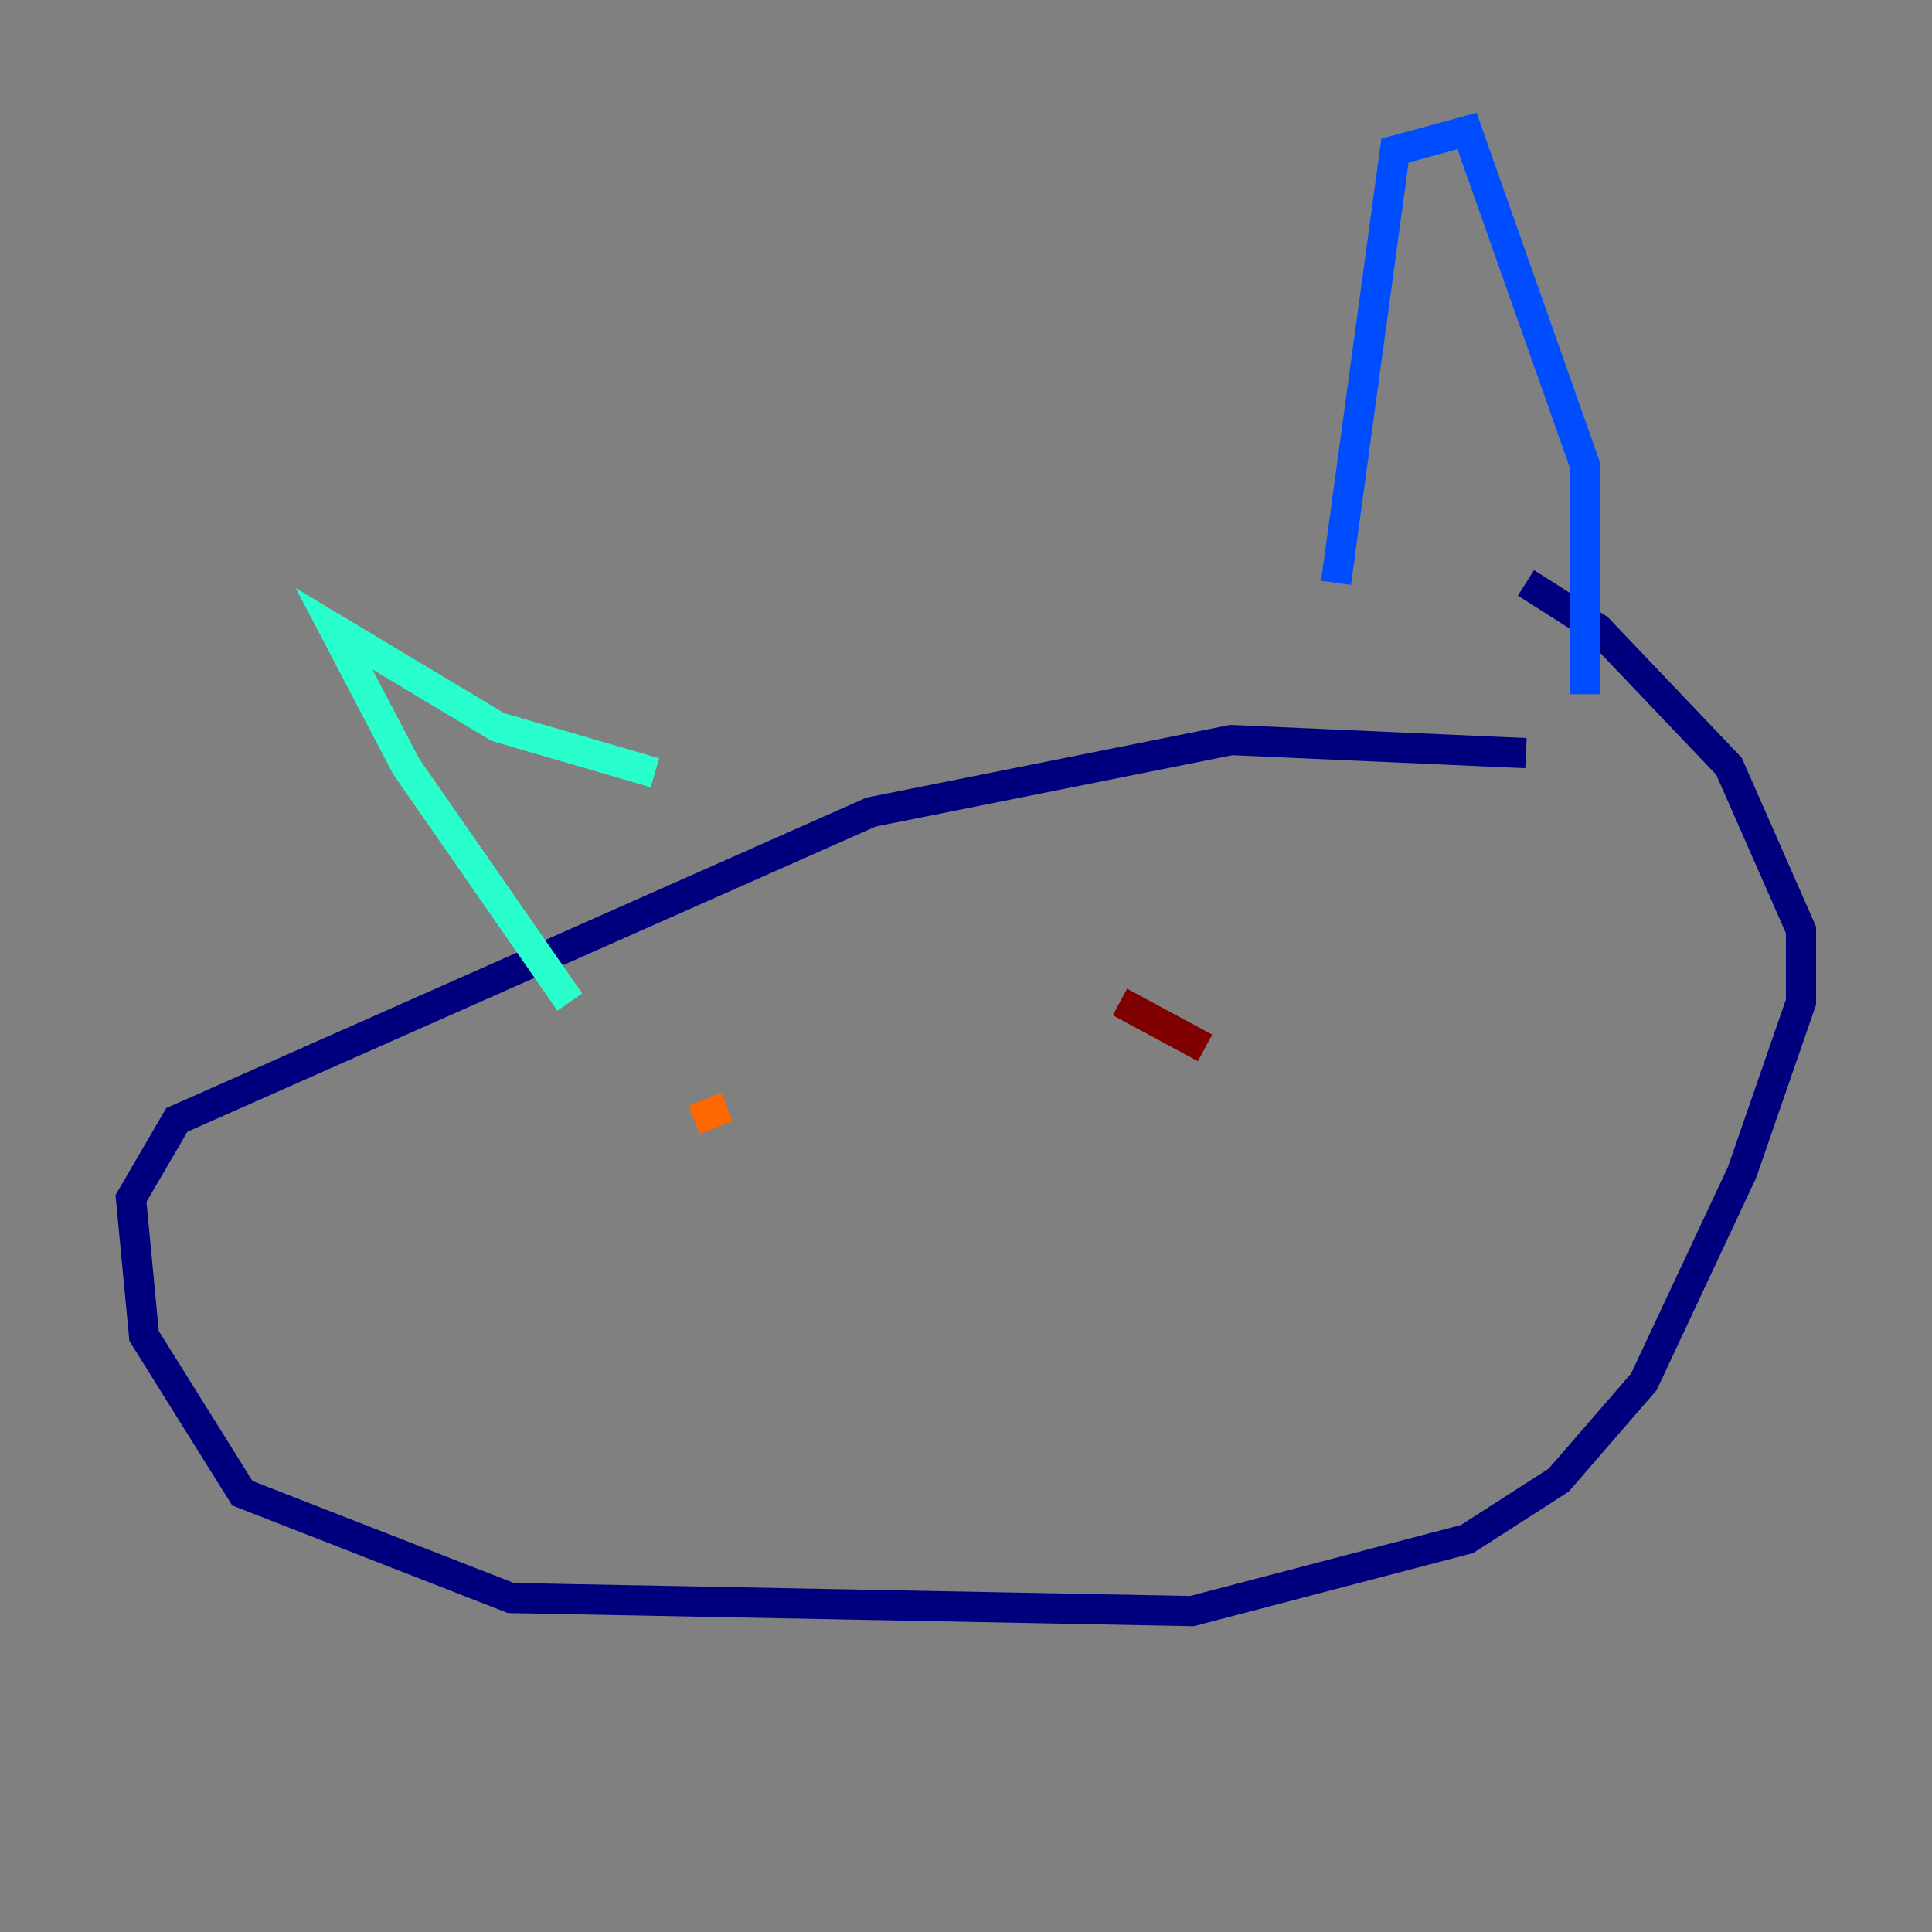 <?xml version="1.0" encoding="utf-8" ?>
<svg baseProfile="tiny" height="128" version="1.2" viewBox="0,0,128,128" width="128" xmlns="http://www.w3.org/2000/svg" xmlns:ev="http://www.w3.org/2001/xml-events" xmlns:xlink="http://www.w3.org/1999/xlink"><rect x="0" y="0" width="128" height="128" fill="#808080" stroke="none"/><defs /><polyline fill="none" points="101.098,49.898 81.573,49.031 57.709,53.803 11.715,74.197 8.678,79.403 9.546,88.515 16.054,98.929 33.844,105.871 78.969,106.739 97.193,101.966 103.268,98.061 108.909,91.552 115.417,77.668 119.322,66.386 119.322,61.614 114.549,50.766 105.871,41.654 101.098,38.617" stroke="#00007f" stroke-width="2" /><polyline fill="none" points="88.515,38.617 92.42,9.98 97.193,8.678 105.003,30.807 105.003,45.993" stroke="#004cff" stroke-width="2" /><polyline fill="none" points="43.39,51.2 32.976,48.163 22.129,41.654 26.902,50.766 37.749,66.386" stroke="#29ffcd" stroke-width="2" /><polyline fill="none" points="44.258,73.329 44.258,73.329" stroke="#cdff29" stroke-width="2" /><polyline fill="none" points="48.163,73.329 45.993,74.197" stroke="#ff6700" stroke-width="2" /><polyline fill="none" points="79.837,69.424 74.197,66.386" stroke="#7f0000" stroke-width="2" /></svg>